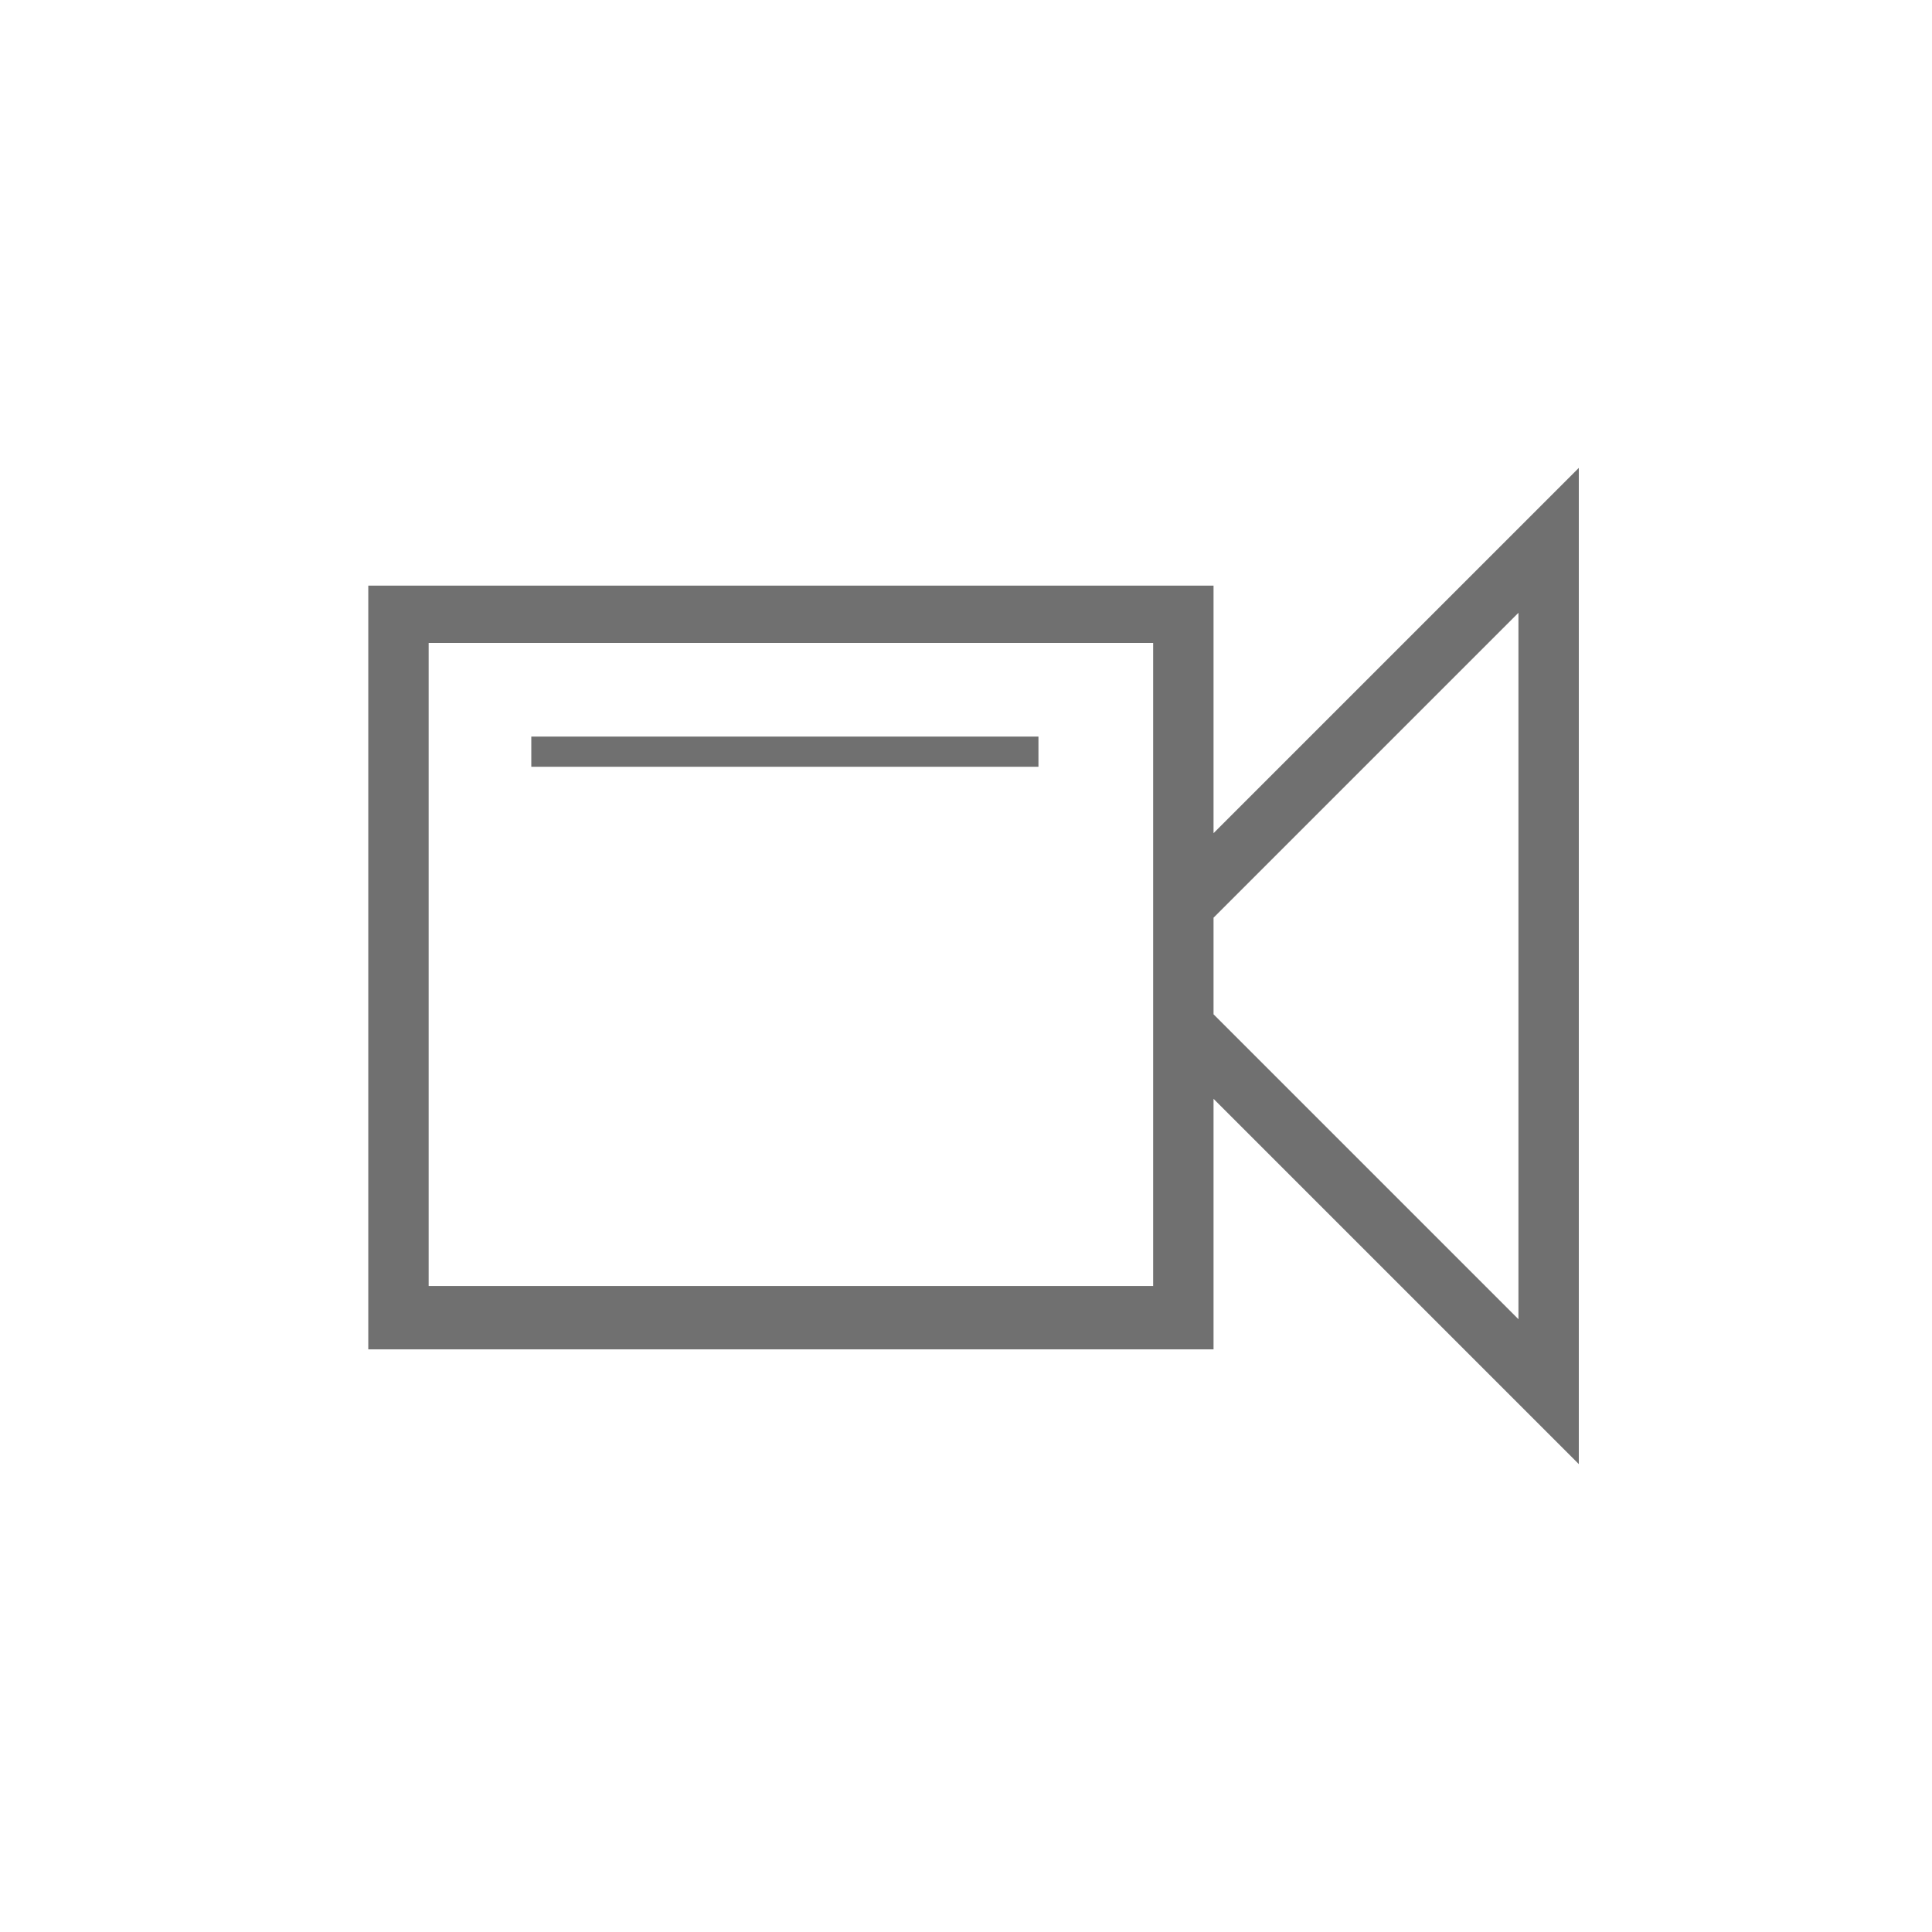<svg class="svg-icon" style="width: 1em; height: 1em;vertical-align: middle;fill: currentColor;overflow: hidden;" viewBox="0 0 1024 1024" version="1.1" xmlns="http://www.w3.org/2000/svg"><path d="M643.2 582.4l193.6 193.6v-528L643.2 441.6v-131.2h-448v404.8h448v-132.8z m-416 100.8V340.8h384v340.8h-384z m577.6 16L643.2 537.6v-51.2l161.6-161.6v374.4z" fill="#707070" /><path d="M281.6 390.4h268.8v16H281.6z" fill="#707070" /></svg>